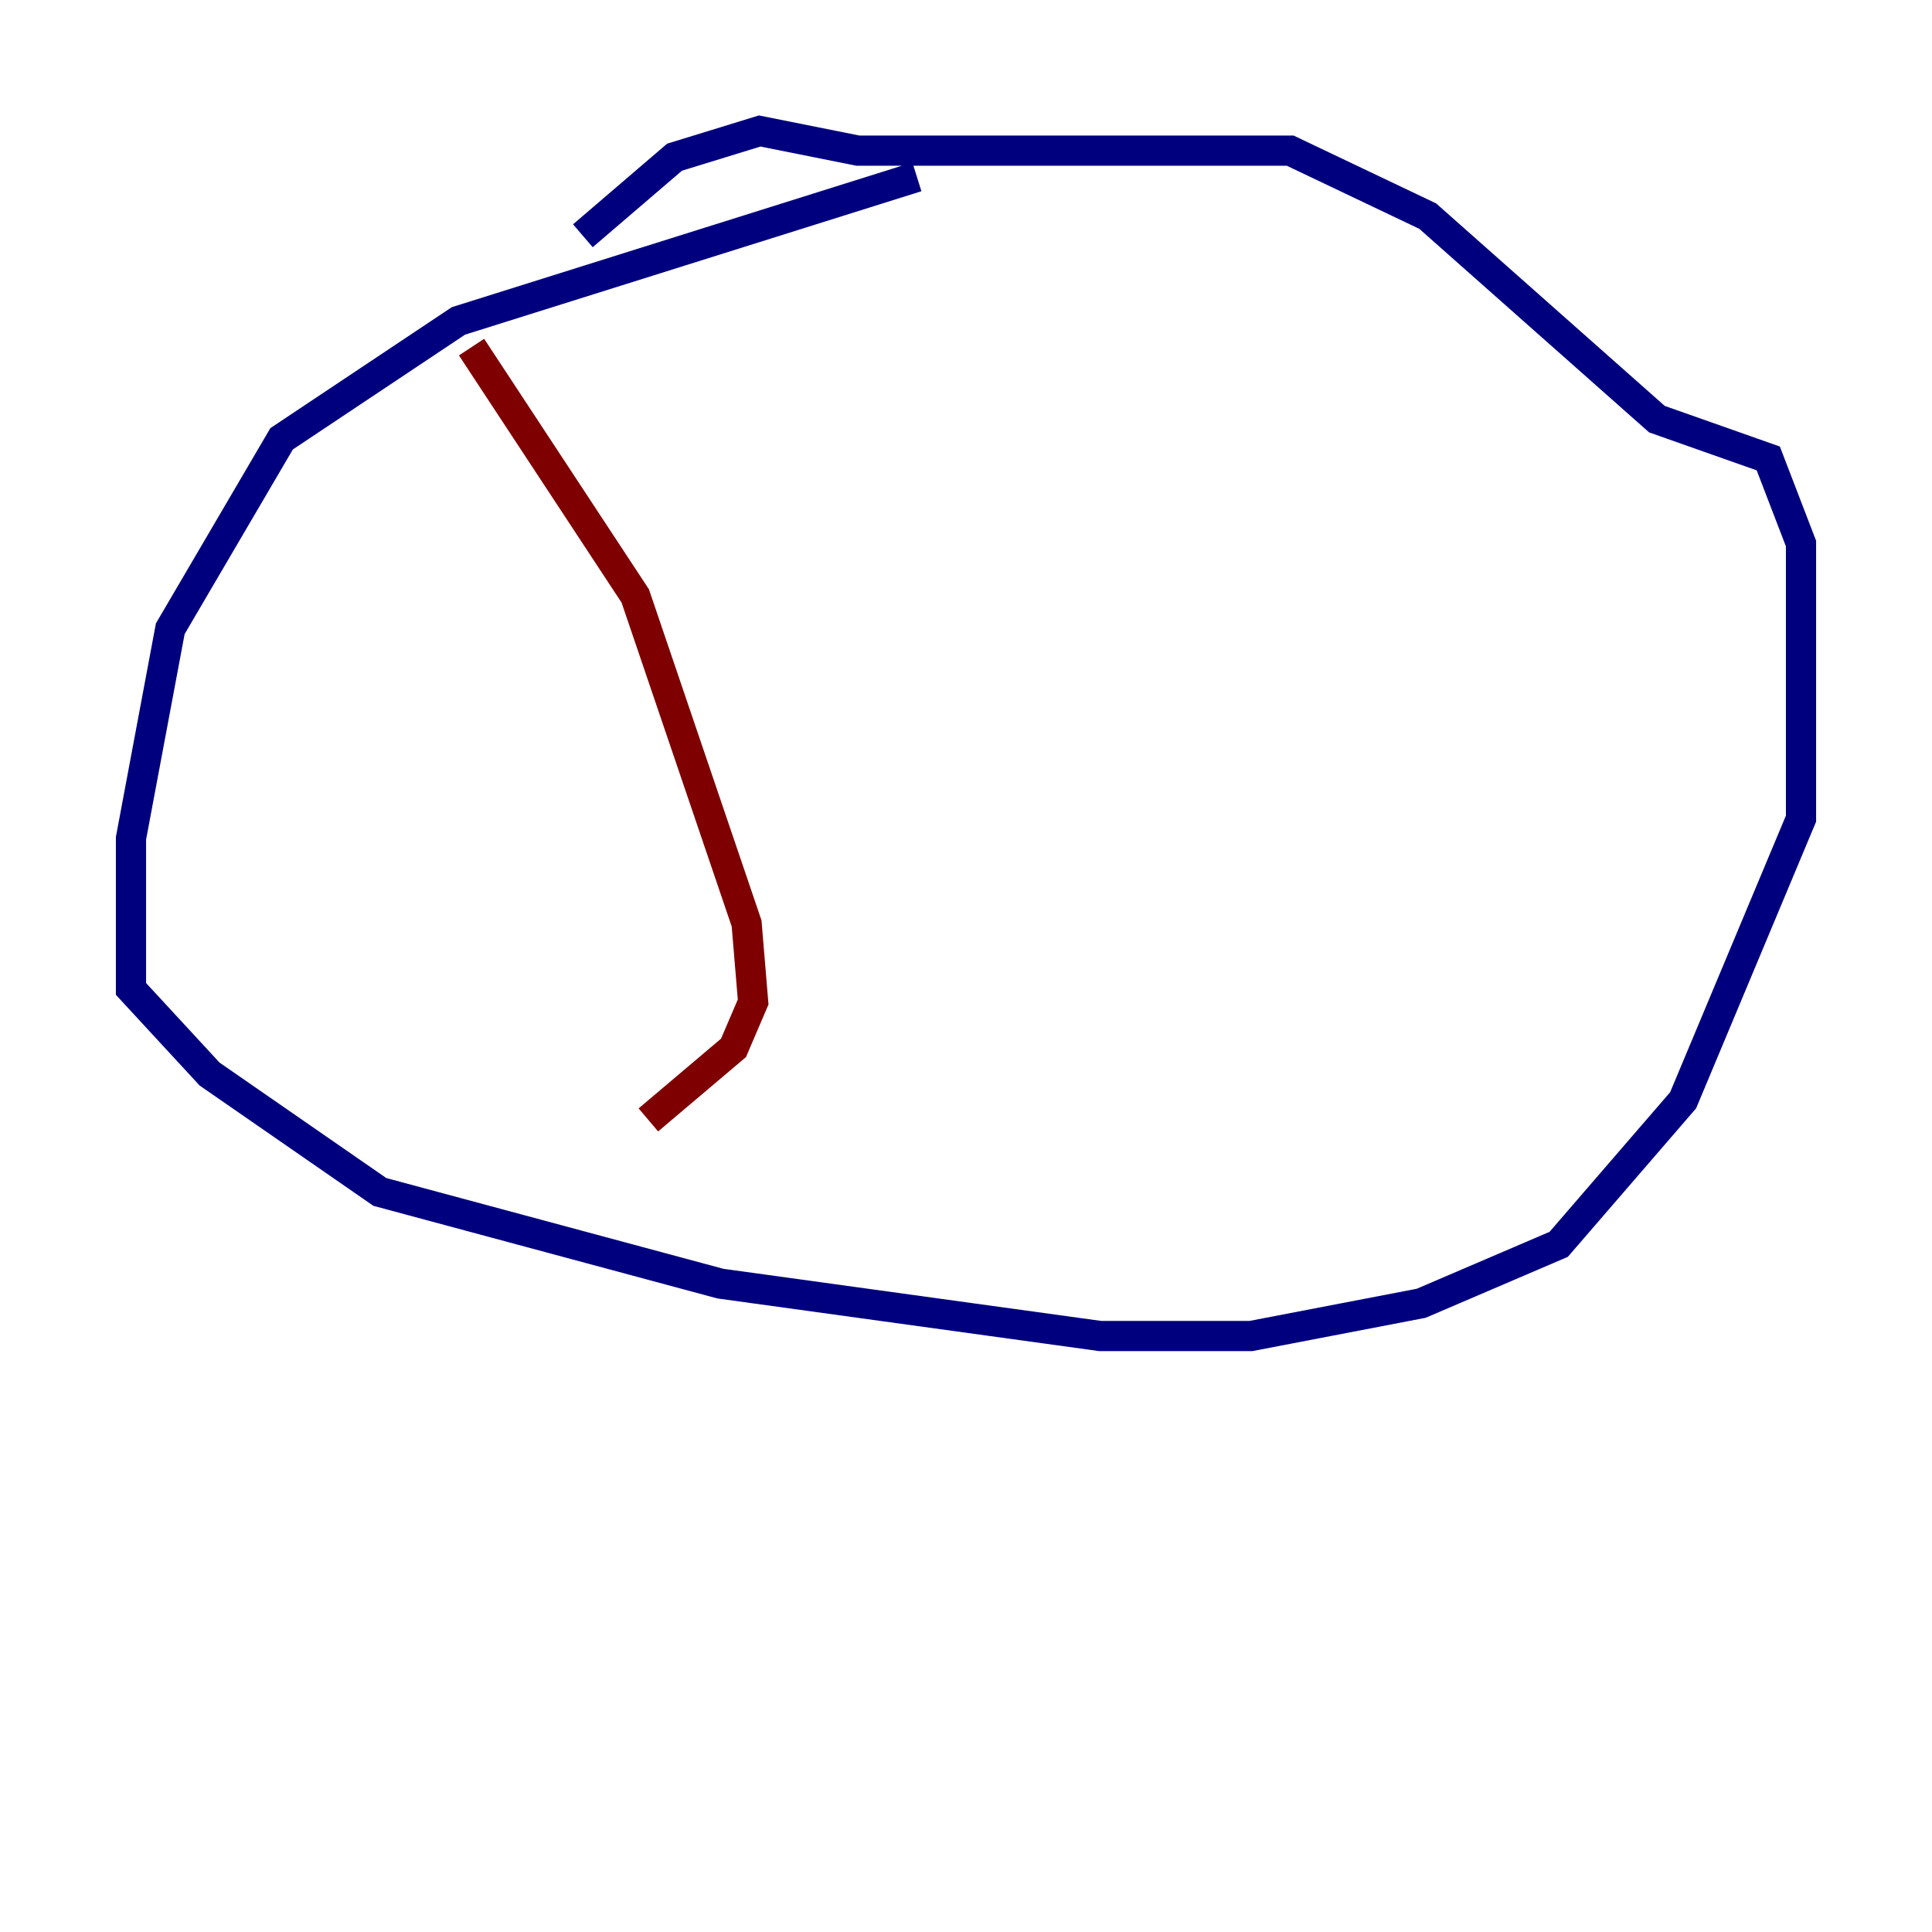 <?xml version="1.0" encoding="utf-8" ?>
<svg baseProfile="tiny" height="128" version="1.2" viewBox="0,0,128,128" width="128" xmlns="http://www.w3.org/2000/svg" xmlns:ev="http://www.w3.org/2001/xml-events" xmlns:xlink="http://www.w3.org/1999/xlink"><defs /><polyline fill="none" points="60.746,11.715 30.373,21.261 18.658,29.071 11.281,41.654 8.678,55.539 8.678,65.519 13.885,71.159 25.166,78.969 47.729,85.044 72.895,88.515 82.875,88.515 94.156,86.346 103.268,82.441 111.512,72.895 119.322,54.237 119.322,36.014 117.153,30.373 109.776,27.77 94.59,14.319 85.478,9.98 56.841,9.98 50.332,8.678 44.691,10.414 38.617,15.62" stroke="#00007f" stroke-width="2" /><polyline fill="none" points="31.241,22.997 42.088,39.485 49.464,61.18 49.898,66.386 48.597,69.424 42.956,74.197" stroke="#7f0000" stroke-width="2" /></svg>